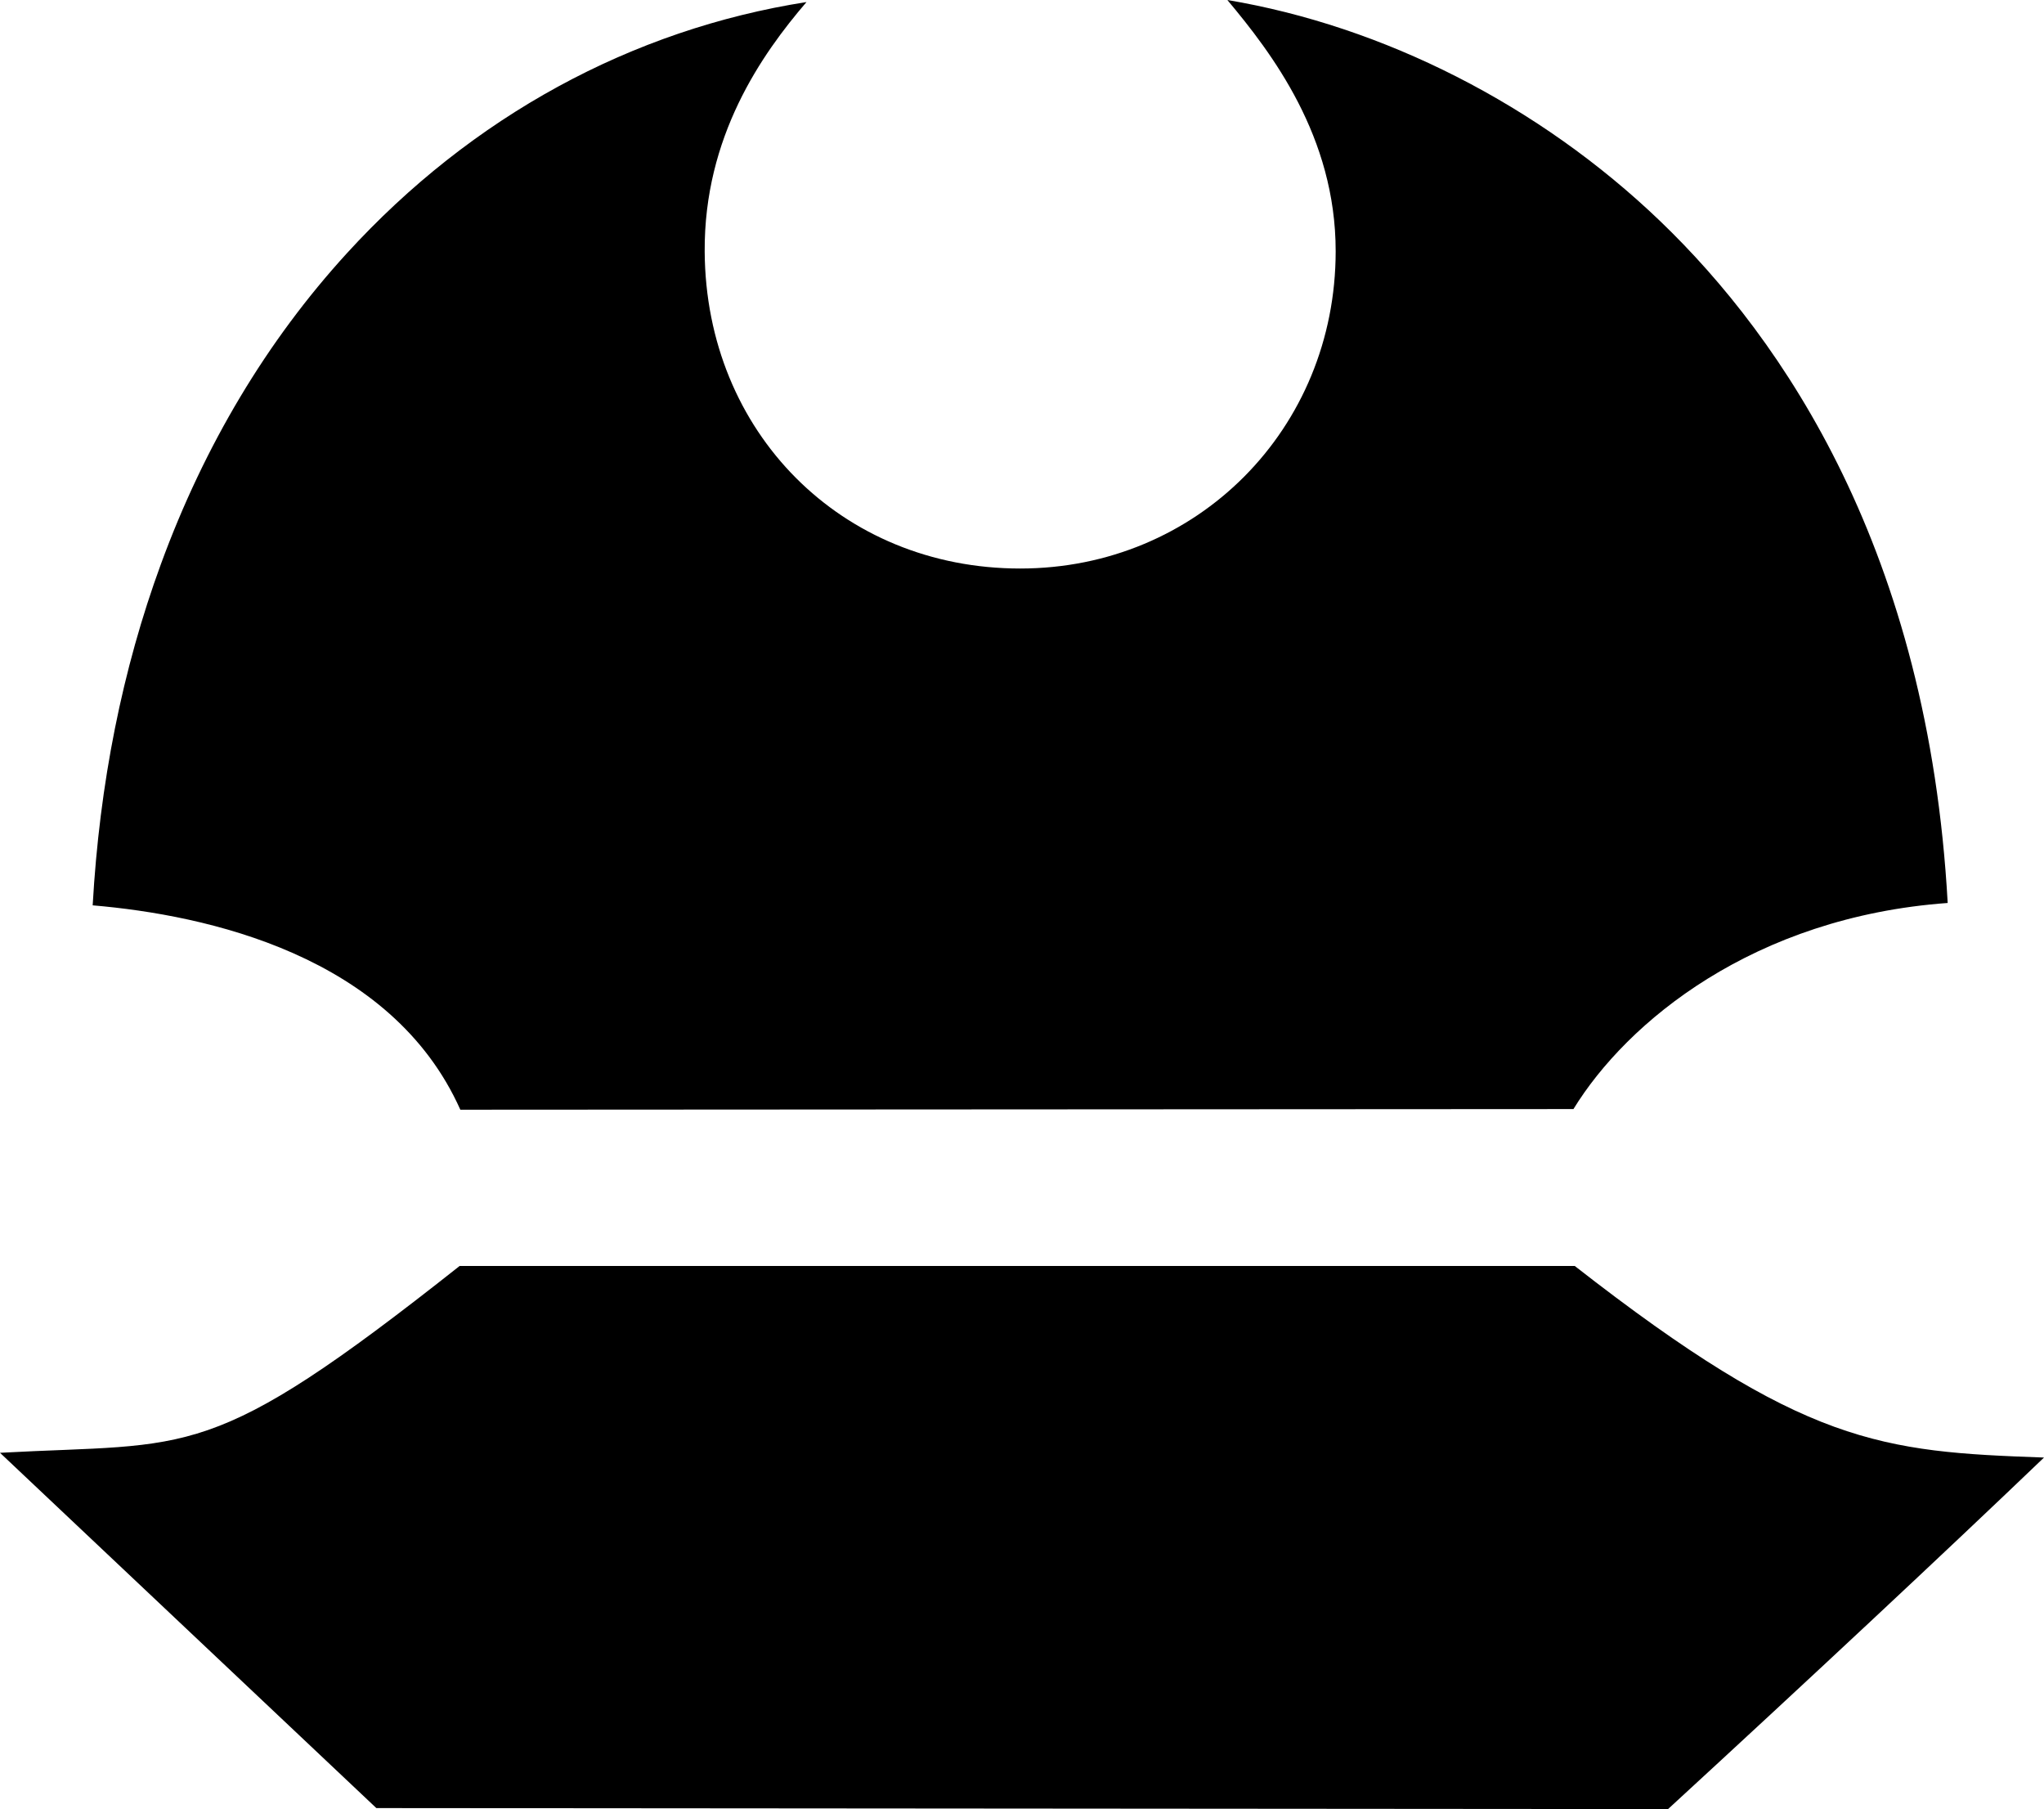 <svg xmlns="http://www.w3.org/2000/svg" width="503.583" height="445.597" viewBox="0 0 503.583 445.597"><path d="M387.973 311.82c56.551 44.13 75.43 45.76 115.61 47.185-24.13 23.124-59.03 55.712-92.633 86.592l-318.23-.253L0 357.834c47.623-2.605 51.282 2.995 113.238-46.014zm-.322-38.647c13.191-21.484 44.374-47.301 92.203-50.765-4.791-86.602-40.511-138.83-70.816-167.926C379.172 25.817 340.788 6.45 302.386 0c10.937 13.064 26.685 33.632 26.685 61.859 0 43.828-34.14 78.172-77.733 78.172-44.024 0-77.44-33.544-77.724-78.036-.185-28.334 14.001-48.58 25.085-61.488-42.979 6.733-82.426 28.13-113.268 61.908-19.66 21.524-35.066 47.262-45.779 76.504-9.503 25.904-15.133 54.111-16.82 84.075 28.118 2.39 73.576 12.323 90.582 50.336z"/></svg>